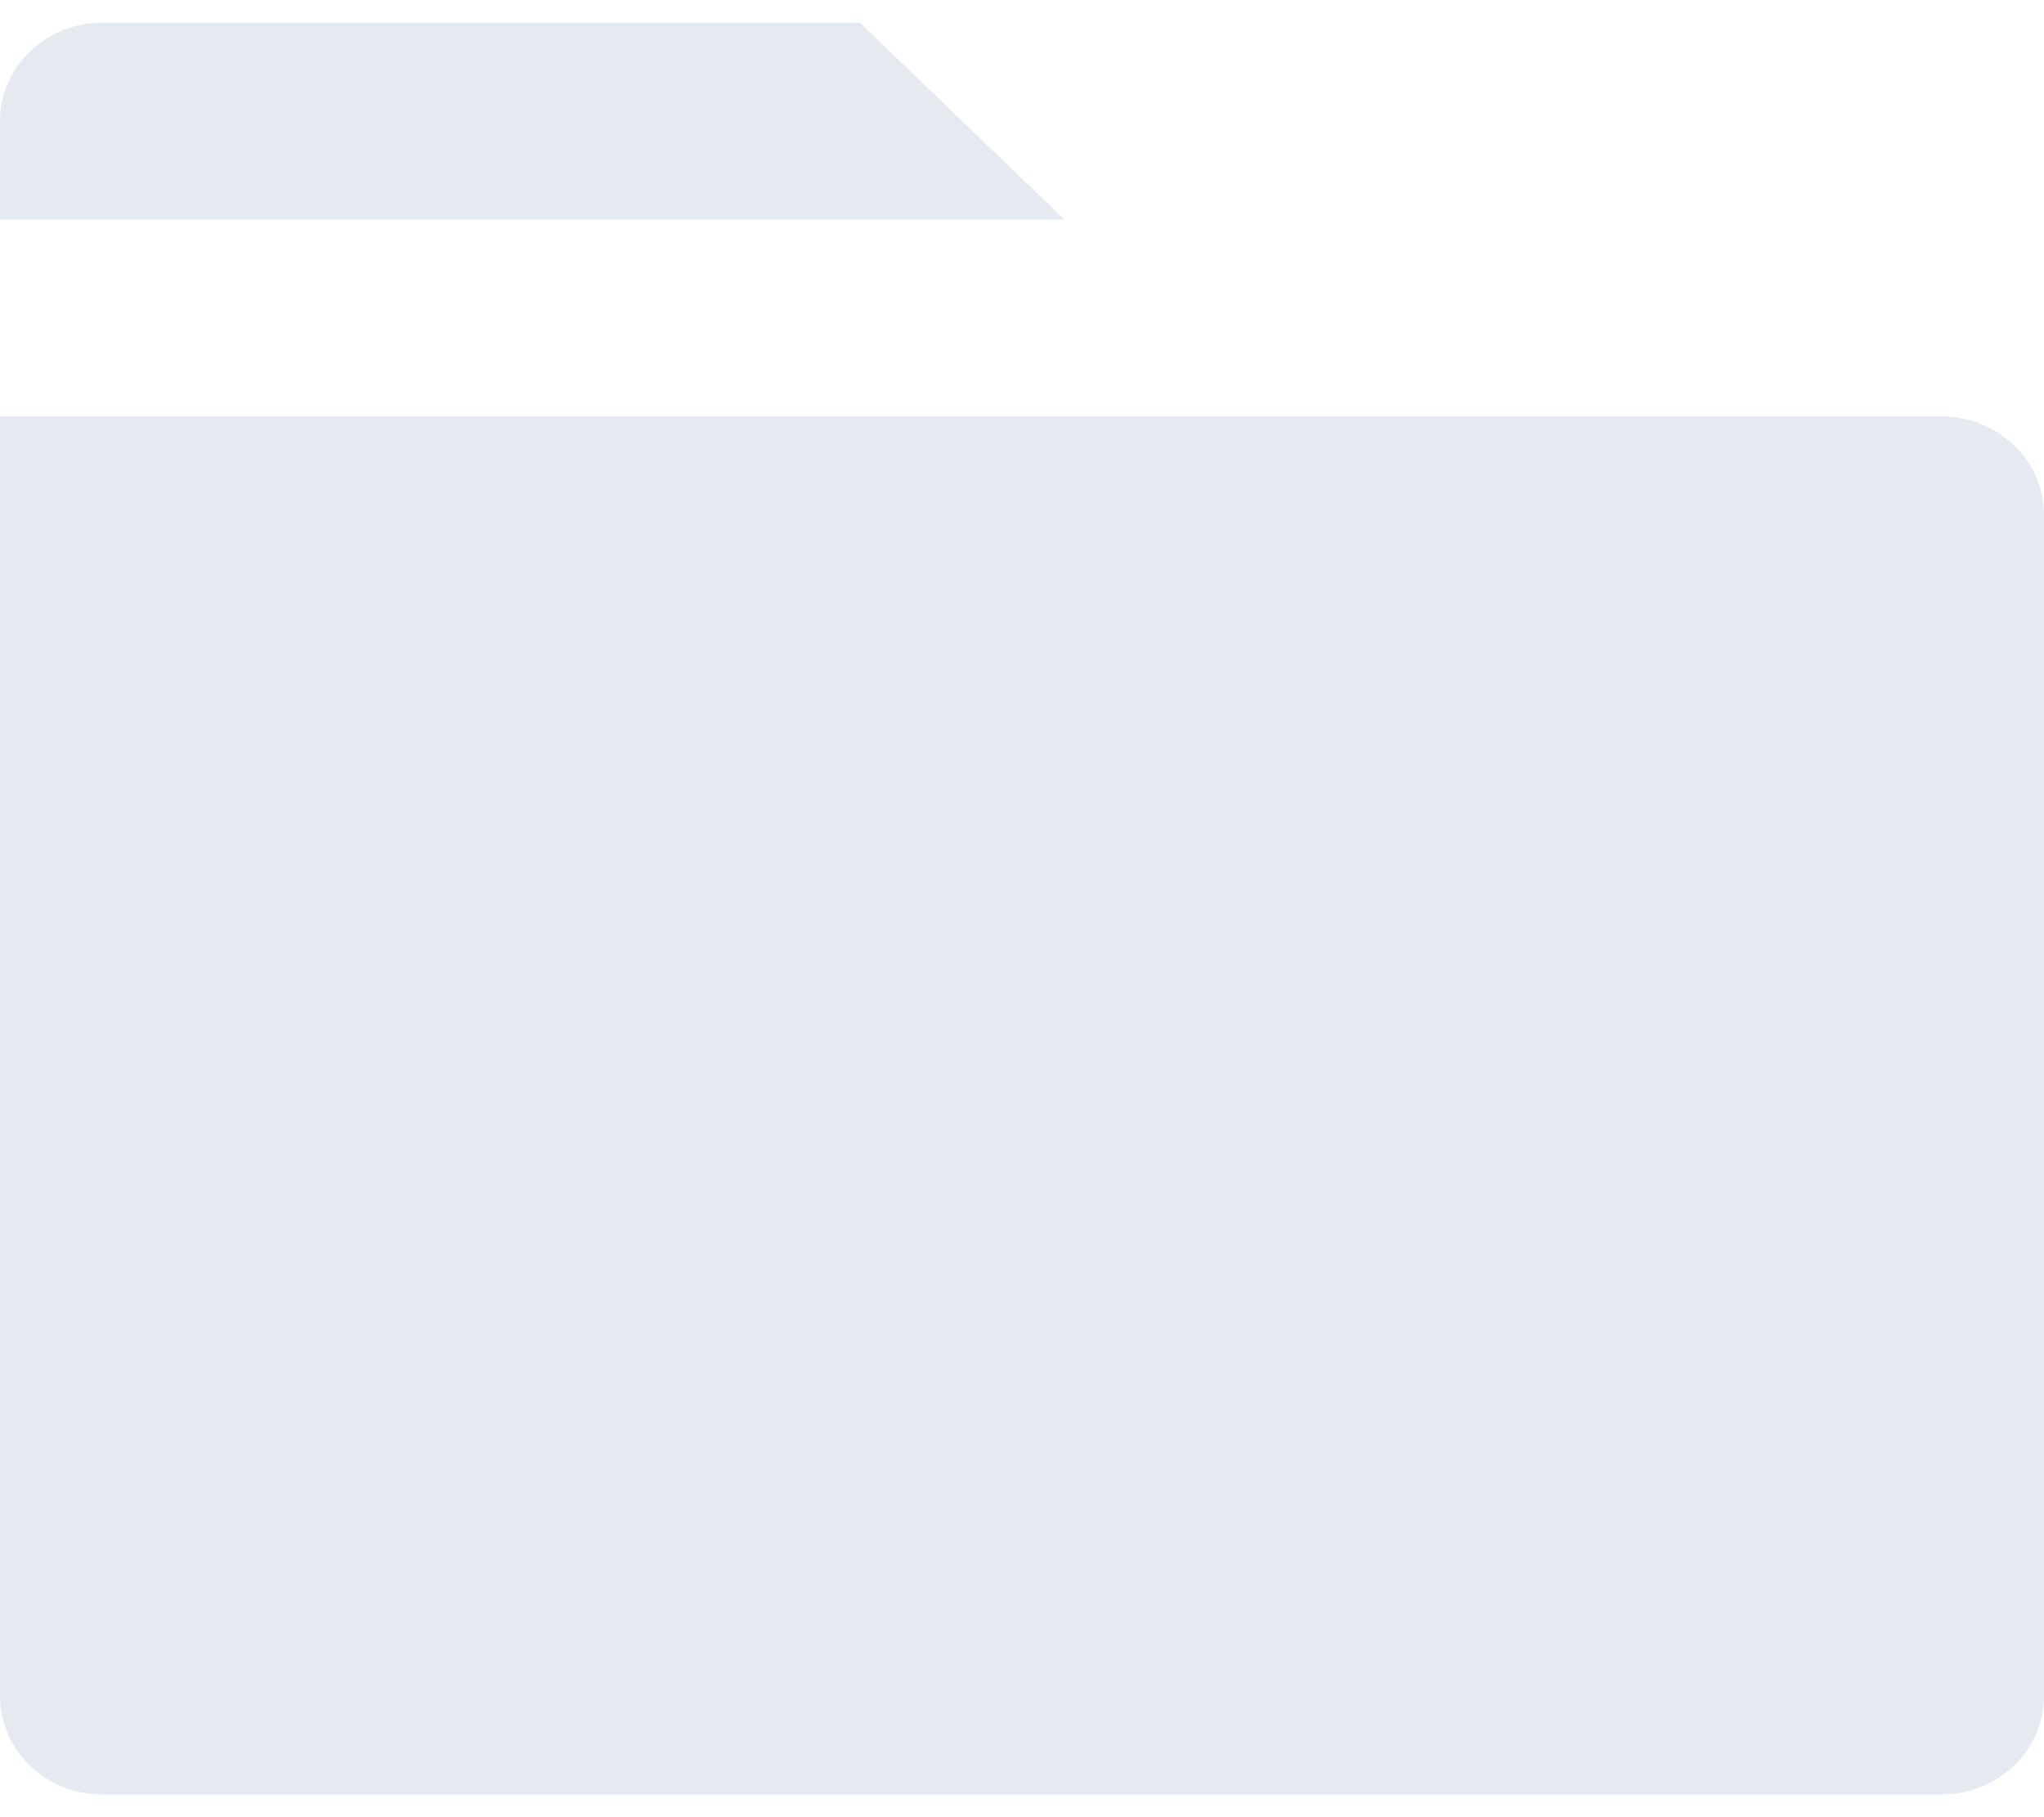 <svg width="18" height="16" viewBox="0 0 18 16" fill="none" xmlns="http://www.w3.org/2000/svg">
<path d="M18 4.533V14.933C18 15.163 17.905 15.384 17.736 15.546C17.568 15.709 17.339 15.8 17.1 15.8H0.9C0.661 15.8 0.432 15.709 0.264 15.546C0.095 15.384 0 15.163 0 14.933V3.667H17.1C17.339 3.667 17.568 3.758 17.736 3.921C17.905 4.083 18 4.303 18 4.533ZM9.373 1.933H0V1.067C0 0.837 0.095 0.616 0.264 0.454C0.432 0.291 0.661 0.2 0.9 0.2H7.573L9.373 1.933Z" fill="#E5E9F0"/>
</svg>
